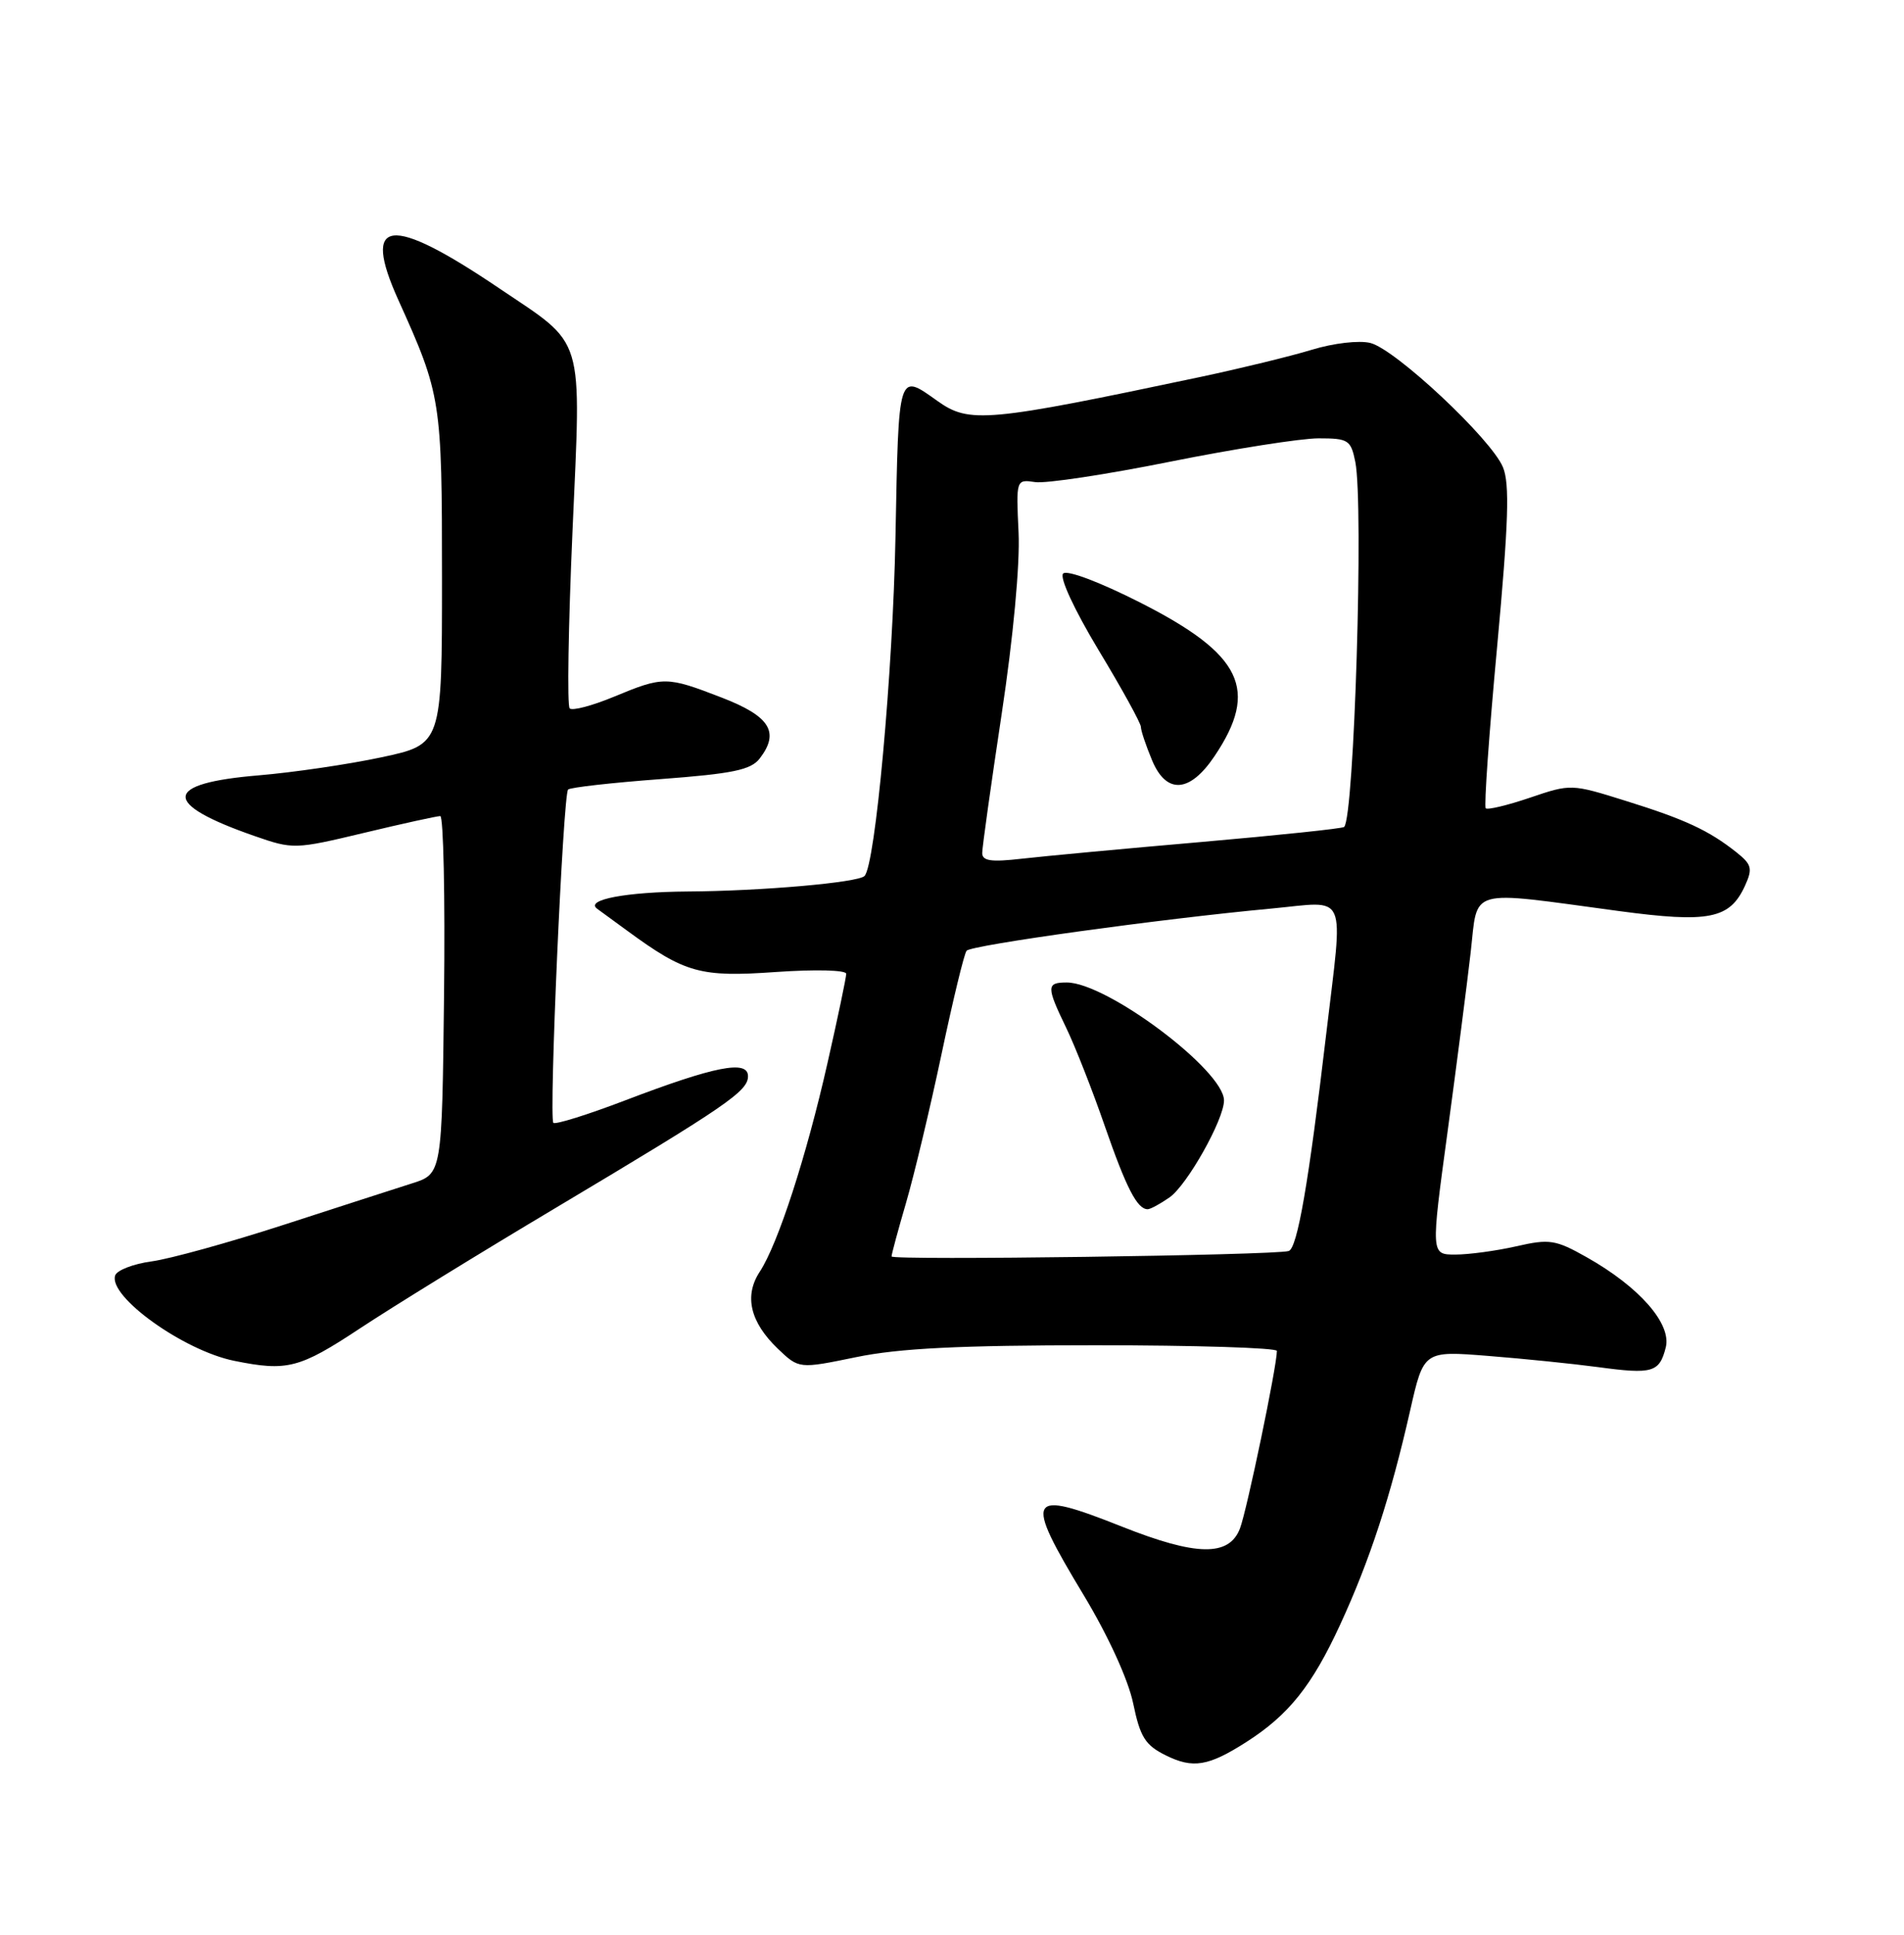 <?xml version="1.0" encoding="UTF-8" standalone="no"?>
<!DOCTYPE svg PUBLIC "-//W3C//DTD SVG 1.1//EN" "http://www.w3.org/Graphics/SVG/1.1/DTD/svg11.dtd" >
<svg xmlns="http://www.w3.org/2000/svg" xmlns:xlink="http://www.w3.org/1999/xlink" version="1.1" viewBox="0 0 252 256">
 <g >
 <path fill="currentColor"
d=" M 165.00 230.47 C 170.56 226.91 173.65 223.04 177.36 215.00 C 181.30 206.46 184.06 198.01 186.64 186.62 C 188.43 178.73 188.43 178.73 196.96 179.41 C 201.66 179.78 208.20 180.45 211.50 180.89 C 218.73 181.87 219.63 181.60 220.47 178.28 C 221.25 175.16 216.99 170.29 210.00 166.35 C 205.88 164.03 205.09 163.90 200.67 164.91 C 198.02 165.51 194.39 166.00 192.61 166.00 C 189.38 166.00 189.38 166.00 191.59 149.75 C 192.80 140.81 194.18 130.12 194.65 126.00 C 195.63 117.37 194.02 117.82 214.22 120.54 C 226.20 122.15 228.95 121.60 230.96 117.19 C 231.99 114.92 231.85 114.39 229.82 112.77 C 226.17 109.88 223.04 108.42 215.21 105.98 C 207.97 103.71 207.90 103.71 202.49 105.55 C 199.51 106.56 196.87 107.19 196.64 106.95 C 196.40 106.70 197.08 97.08 198.15 85.56 C 199.66 69.17 199.83 64.01 198.92 61.82 C 197.38 58.09 184.70 46.21 181.37 45.38 C 179.89 45.01 176.50 45.40 173.62 46.28 C 170.80 47.14 164.22 48.74 159.00 49.85 C 130.57 55.86 128.30 56.06 124.08 53.06 C 118.84 49.33 118.94 48.99 118.52 71.00 C 118.18 88.95 115.85 114.48 114.42 115.91 C 113.56 116.78 100.81 117.90 91.00 117.96 C 82.84 118.02 77.41 119.05 79.03 120.24 C 79.29 120.43 81.08 121.73 83.00 123.14 C 90.69 128.77 92.67 129.32 102.71 128.61 C 107.93 128.25 112.00 128.35 112.00 128.85 C 112.00 129.33 110.89 134.63 109.53 140.62 C 106.73 153.02 102.97 164.60 100.55 168.28 C 98.46 171.47 99.28 174.94 102.95 178.46 C 105.75 181.13 105.75 181.13 113.33 179.57 C 118.99 178.40 127.03 178.00 144.96 178.00 C 158.18 178.00 169.00 178.34 169.00 178.75 C 169.00 180.79 165.03 199.85 164.11 202.25 C 162.67 205.98 158.35 205.91 148.50 202.00 C 135.90 197.00 135.44 197.82 143.44 211.08 C 146.68 216.46 149.32 222.23 149.98 225.39 C 150.90 229.85 151.58 230.92 154.29 232.26 C 157.90 234.05 159.94 233.71 165.00 230.47 Z  M 47.61 175.79 C 51.95 172.92 63.60 165.75 73.50 159.85 C 96.20 146.31 99.00 144.39 99.00 142.40 C 99.00 140.21 94.61 141.07 82.79 145.58 C 77.80 147.49 73.50 148.83 73.24 148.57 C 72.63 147.96 74.52 105.14 75.19 104.47 C 75.47 104.19 80.97 103.57 87.41 103.09 C 96.98 102.37 99.38 101.88 100.55 100.36 C 103.23 96.88 101.91 94.77 95.54 92.31 C 88.22 89.48 87.81 89.47 81.28 92.18 C 78.39 93.38 75.74 94.08 75.40 93.73 C 75.05 93.39 75.22 82.86 75.77 70.33 C 76.93 43.81 77.56 45.90 66.00 38.10 C 51.57 28.36 47.81 28.82 52.73 39.71 C 58.39 52.24 58.50 52.94 58.50 76.49 C 58.50 98.49 58.50 98.49 50.50 100.20 C 46.10 101.14 38.79 102.21 34.26 102.59 C 21.53 103.65 21.34 106.32 33.69 110.62 C 38.78 112.39 39.03 112.39 48.19 110.20 C 53.31 108.97 57.85 107.98 58.27 107.98 C 58.69 107.99 58.92 118.65 58.77 131.67 C 58.50 155.33 58.50 155.33 54.50 156.59 C 52.30 157.29 44.65 159.76 37.50 162.08 C 30.35 164.40 22.51 166.57 20.08 166.90 C 17.65 167.23 15.47 168.07 15.24 168.77 C 14.32 171.55 24.31 178.71 31.00 180.06 C 38.01 181.48 39.63 181.06 47.61 175.79 Z  M 118.00 166.25 C 118.00 165.95 118.87 162.74 119.93 159.11 C 120.99 155.47 123.10 146.65 124.61 139.50 C 126.12 132.35 127.61 126.18 127.93 125.80 C 128.54 125.05 153.67 121.57 168.25 120.22 C 178.54 119.26 177.80 117.56 175.52 136.88 C 173.21 156.49 171.71 165.18 170.56 165.53 C 168.66 166.10 118.00 166.79 118.00 166.25 Z  M 154.80 158.43 C 157.13 156.79 162.00 148.13 162.00 145.61 C 162.00 141.63 146.49 130.00 141.19 130.00 C 138.48 130.00 138.47 130.53 141.14 136.05 C 142.31 138.48 144.60 144.30 146.22 148.99 C 149.07 157.20 150.51 160.00 151.90 160.00 C 152.26 160.00 153.56 159.29 154.80 158.43 Z  M 130.00 112.87 C 130.00 112.11 131.16 103.85 132.57 94.50 C 134.10 84.40 135.01 74.64 134.81 70.46 C 134.48 63.42 134.48 63.42 137.02 63.79 C 138.42 64.00 146.47 62.78 154.92 61.08 C 163.36 59.39 172.18 58.00 174.51 58.00 C 178.46 58.00 178.79 58.21 179.38 61.12 C 180.50 66.77 179.24 108.14 177.90 109.42 C 177.68 109.63 169.18 110.52 159.00 111.41 C 148.82 112.29 138.14 113.29 135.25 113.62 C 131.18 114.09 130.00 113.92 130.00 112.87 Z  M 160.74 100.06 C 166.67 91.25 164.42 86.59 150.95 79.75 C 145.53 77.00 141.22 75.38 140.71 75.89 C 140.20 76.40 142.18 80.67 145.41 86.04 C 148.49 91.13 151.00 95.70 151.00 96.18 C 151.00 96.67 151.67 98.66 152.48 100.60 C 154.37 105.13 157.47 104.93 160.74 100.06 Z "/>
</g>
</svg>